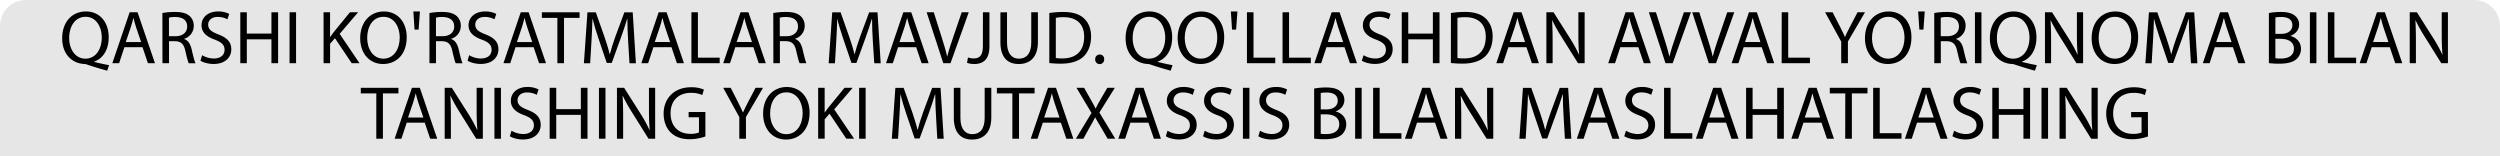 <svg id="Слой_1" data-name="Слой 1" xmlns="http://www.w3.org/2000/svg" viewBox="0 0 1920 120">
    <defs>
        <style>.cls-1,.cls-2{fill:currentColor;}.cls-1{fill-opacity:0.1;}</style>
    </defs>
    <title>disclaimer_new_uz</title>
    <path class="cls-1" d="M0,20A20,20,0,0,1,20,0H1900a20,20,0,0,1,20,20V120H0Z" />
    <path class="cls-2"
          d="M82.32,54.27c-5.28-1.39-10.44-3-15-4.52A7.52,7.52,0,0,0,65,49.17C55.7,48.82,47.76,42,47.76,29.39S55.41,8.8,66,8.8,83.48,17,83.48,28.58c0,10-4.64,16.47-11.13,18.73v.23c3.88,1,8.12,1.92,11.42,2.5ZM78.15,28.81c0-7.83-4.06-15.89-12.36-15.89-8.52,0-12.7,7.88-12.64,16.35-.06,8.3,4.52,15.78,12.41,15.78C73.62,45.05,78.15,37.74,78.15,28.81Z"/>
    <path class="cls-2"
          d="M95.55,36.23l-4.06,12.3H86.27L99.55,9.44h6.09L119,48.53h-5.4l-4.17-12.3Zm12.82-3.94L104.54,21c-.87-2.56-1.45-4.88-2-7.14h-.12c-.58,2.32-1.22,4.7-2,7.08L96.59,32.29Z"/>
    <path class="cls-2"
          d="M124.72,10a52.78,52.78,0,0,1,9.69-.81c5.39,0,8.87,1,11.31,3.19a9.73,9.73,0,0,1,3.07,7.42,10.28,10.28,0,0,1-7.36,10v.17c3,1,4.81,3.83,5.74,7.89,1.27,5.45,2.2,9.22,3,10.73H145c-.63-1.1-1.5-4.47-2.61-9.34-1.16-5.39-3.24-7.42-7.83-7.6h-4.75V48.53h-5.05Zm5.05,17.8h5.16c5.39,0,8.82-3,8.82-7.42,0-5.05-3.66-7.25-9-7.31a20.23,20.23,0,0,0-5,.47Z"/>
    <path class="cls-2"
          d="M155.23,42.38a17.9,17.9,0,0,0,9.05,2.55c5.16,0,8.18-2.72,8.18-6.67,0-3.65-2.09-5.74-7.37-7.77-6.38-2.26-10.32-5.57-10.32-11.08,0-6.09,5-10.61,12.64-10.61a17.84,17.84,0,0,1,8.64,1.91l-1.39,4.12A15.54,15.54,0,0,0,167.24,13c-5.34,0-7.37,3.19-7.37,5.86,0,3.66,2.38,5.45,7.77,7.54,6.61,2.55,10,5.74,10,11.49,0,6-4.47,11.25-13.69,11.25-3.77,0-7.89-1.11-10-2.5Z"/>
    <path class="cls-2" d="M189.56,9.44V25.79h18.91V9.44h5.11V48.53h-5.11V30.2H189.56V48.53h-5V9.44Z"/>
    <path class="cls-2" d="M227.38,9.44V48.53h-5V9.44Z"/>
    <path class="cls-2"
          d="M248.49,9.44h5V28.29h.17c1-1.51,2.09-2.9,3.08-4.18L268.73,9.44H275L260.85,26,276.1,48.53h-6l-12.88-19.2-3.71,4.29V48.53h-5Z"/>
    <path class="cls-2"
          d="M312.35,28.58c0,13.45-8.18,20.59-18.15,20.59-10.33,0-17.58-8-17.58-19.84,0-12.41,7.72-20.53,18.16-20.53C305.45,8.8,312.35,17,312.35,28.58ZM282,29.21c0,8.36,4.52,15.84,12.47,15.84S307,37.68,307,28.81C307,21,303,12.92,294.54,12.92S282,20.63,282,29.21Z"/>
    <path class="cls-2" d="M322.5,8.8l-1,13.92h-3.13L317.45,8.8Z"/>
    <path class="cls-2"
          d="M329.81,10a52.66,52.66,0,0,1,9.68-.81c5.4,0,8.88,1,11.31,3.19a9.73,9.73,0,0,1,3.08,7.42,10.28,10.28,0,0,1-7.37,10v.17c3,1,4.81,3.83,5.74,7.89,1.28,5.45,2.21,9.22,3,10.73h-5.22c-.64-1.1-1.51-4.47-2.61-9.34-1.16-5.39-3.25-7.42-7.83-7.6h-4.76V48.53h-5Zm5,17.8H340c5.4,0,8.82-3,8.82-7.42,0-5.05-3.65-7.25-9-7.31a20.23,20.23,0,0,0-5,.47Z"/>
    <path class="cls-2"
          d="M360.31,42.38a17.93,17.93,0,0,0,9.05,2.55c5.16,0,8.18-2.72,8.18-6.67,0-3.65-2.09-5.74-7.37-7.77-6.38-2.26-10.32-5.57-10.32-11.08,0-6.09,5-10.61,12.64-10.61a17.85,17.85,0,0,1,8.65,1.91l-1.4,4.12A15.47,15.47,0,0,0,372.32,13C367,13,365,16.16,365,18.83c0,3.66,2.38,5.45,7.78,7.54,6.61,2.55,10,5.74,10,11.49,0,6-4.46,11.25-13.69,11.25-3.77,0-7.88-1.11-10-2.5Z"/>
    <path class="cls-2"
          d="M395.93,36.23l-4.06,12.3h-5.22L399.93,9.44H406l13.34,39.09H414l-4.17-12.3Zm12.81-3.94L404.92,21c-.87-2.56-1.45-4.88-2-7.14h-.12c-.58,2.32-1.22,4.7-2,7.08L397,32.29Z"/>
    <path class="cls-2" d="M428.06,13.73H416.17V9.44h28.94v4.29H433.16v34.8h-5.1Z"/>
    <path class="cls-2"
          d="M482.4,31.36c-.29-5.45-.63-12-.58-16.88h-.17c-1.33,4.58-3,9.46-4.93,14.85l-6.9,19H466l-6.32-18.61c-1.86-5.51-3.42-10.56-4.53-15.2H455c-.12,4.87-.41,11.43-.76,17.29l-1,16.76h-4.81l2.72-39.09h6.44l6.67,18.9c1.62,4.82,3,9.11,3.94,13.17h.18c1-3.94,2.38-8.24,4.12-13.17l7-18.9h6.43l2.44,39.09h-4.93Z"/>
    <path class="cls-2"
          d="M501.83,36.23l-4.06,12.3h-5.22L505.84,9.44h6.09l13.34,39.09h-5.4l-4.17-12.3Zm12.82-3.94L510.82,21c-.87-2.56-1.45-4.88-2-7.14h-.11c-.58,2.32-1.22,4.7-2,7.08l-3.83,11.31Z"/>
    <path class="cls-2" d="M531,9.44h5V44.29h16.71v4.24H531Z"/>
    <path class="cls-2"
          d="M564.71,36.23l-4.06,12.3h-5.22L568.71,9.44h6.09l13.34,39.09h-5.4l-4.17-12.3Zm12.81-3.94L573.69,21c-.87-2.56-1.45-4.88-2-7.14h-.11c-.58,2.32-1.22,4.7-2,7.08l-3.83,11.31Z"/>
    <path class="cls-2"
          d="M593.88,10a52.66,52.66,0,0,1,9.68-.81c5.4,0,8.88,1,11.31,3.19A9.7,9.7,0,0,1,618,19.76a10.28,10.28,0,0,1-7.37,10v.17c3,1,4.82,3.83,5.74,7.89,1.28,5.45,2.21,9.22,3,10.73h-5.22c-.64-1.1-1.51-4.47-2.61-9.34-1.16-5.39-3.25-7.42-7.83-7.6h-4.76V48.53h-5Zm5,17.8h5.17c5.39,0,8.81-3,8.81-7.42,0-5.05-3.65-7.25-9-7.31a20.36,20.36,0,0,0-5,.47Z"/>
    <path class="cls-2"
          d="M670.32,31.36c-.29-5.45-.64-12-.58-16.88h-.17c-1.34,4.58-3,9.46-4.93,14.85l-6.9,19h-3.83l-6.32-18.61c-1.86-5.51-3.43-10.56-4.53-15.2H643c-.12,4.87-.41,11.43-.76,17.29l-1,16.76h-4.82l2.73-39.09h6.44l6.67,18.9c1.62,4.82,3,9.11,3.94,13.17h.18c1-3.94,2.37-8.24,4.11-13.17l7-18.9h6.44l2.44,39.09h-4.93Z"/>
    <path class="cls-2"
          d="M689.75,36.23l-4.06,12.3h-5.22L693.75,9.44h6.09l13.34,39.09h-5.39l-4.18-12.3Zm12.82-3.94L698.74,21c-.87-2.56-1.45-4.88-2-7.14h-.11c-.58,2.32-1.22,4.7-2,7.08L690.8,32.29Z"/>
    <path class="cls-2"
          d="M724.44,48.53,711.68,9.44h5.45l6.09,19.25c1.68,5.28,3.13,10,4.17,14.62h.12c1.1-4.53,2.73-9.46,4.47-14.56l6.61-19.31H744L730,48.53Z"/>
    <path class="cls-2"
          d="M754.89,9.44h5V35.59c0,10.39-5.1,13.58-11.83,13.58a16.32,16.32,0,0,1-5.39-.93l.75-4.12a11.92,11.92,0,0,0,4.23.75c4.53,0,7.2-2,7.2-9.68Z"/>
    <path class="cls-2"
          d="M773.39,9.44V32.58c0,8.76,3.88,12.47,9.1,12.47,5.8,0,9.51-3.83,9.51-12.47V9.44h5.11V32.23c0,12-6.32,16.94-14.79,16.94-8,0-14-4.59-14-16.71v-23Z"/>
    <path class="cls-2"
          d="M805.87,10a71.37,71.37,0,0,1,10.73-.81c7.25,0,12.41,1.68,15.83,4.87s5.51,7.71,5.51,14-2,11.6-5.63,15.2-9.68,5.63-17.28,5.63a81.14,81.14,0,0,1-9.16-.47Zm5,34.57a32.15,32.15,0,0,0,5.11.29c10.78,0,16.64-6,16.64-16.59.06-9.22-5.16-15.08-15.83-15.08a28.79,28.79,0,0,0-5.92.52Z"/>
    <path class="cls-2" d="M841.13,45.51a3.43,3.43,0,0,1,3.48-3.65A3.38,3.38,0,0,1,848,45.51a3.46,3.46,0,1,1-6.9,0Z"/>
    <path class="cls-2"
          d="M899.07,54.27c-5.28-1.39-10.44-3-15-4.52a7.58,7.58,0,0,0-2.38-.58c-9.28-.35-17.23-7.2-17.23-19.78S872.16,8.8,882.71,8.8,900.23,17,900.23,28.58c0,10-4.64,16.47-11.14,18.73v.23c3.89,1,8.12,1.92,11.43,2.5Zm-4.18-25.46c0-7.83-4.06-15.89-12.35-15.89-8.53,0-12.7,7.88-12.64,16.35-.06,8.3,4.52,15.78,12.41,15.78C890.37,45.05,894.89,37.74,894.89,28.81Z"/>
    <path class="cls-2"
          d="M940.19,28.58C940.19,42,932,49.17,922,49.17c-10.33,0-17.58-8-17.58-19.84,0-12.41,7.72-20.53,18.16-20.53C933.29,8.8,940.19,17,940.19,28.58Zm-30.33.63c0,8.36,4.52,15.84,12.47,15.84s12.53-7.37,12.53-16.24c0-7.77-4.06-15.89-12.47-15.89S909.86,20.63,909.86,29.21Z"/>
    <path class="cls-2" d="M950.34,8.8l-1,13.92h-3.14L945.3,8.8Z"/>
    <path class="cls-2" d="M957.65,9.44h5.05V44.29h16.7v4.24H957.65Z"/>
    <path class="cls-2" d="M985,9.44h5V44.29h16.7v4.24H985Z"/>
    <path class="cls-2"
          d="M1018.72,36.23l-4.06,12.3h-5.22l13.28-39.09h6.09l13.34,39.09h-5.39l-4.18-12.3Zm12.82-3.94L1027.71,21c-.87-2.56-1.45-4.88-2-7.14h-.11c-.58,2.32-1.22,4.7-2,7.08l-3.82,11.31Z"/>
    <path class="cls-2"
          d="M1047.2,42.38a17.9,17.9,0,0,0,9,2.55c5.16,0,8.18-2.72,8.18-6.67,0-3.65-2.09-5.74-7.37-7.77-6.38-2.26-10.32-5.57-10.32-11.08,0-6.09,5-10.61,12.64-10.61a17.84,17.84,0,0,1,8.64,1.91l-1.39,4.12a15.54,15.54,0,0,0-7.42-1.86c-5.34,0-7.37,3.19-7.37,5.86,0,3.66,2.38,5.45,7.77,7.54,6.61,2.55,10,5.74,10,11.49,0,6-4.47,11.25-13.69,11.25-3.77,0-7.89-1.11-10-2.5Z"/>
    <path class="cls-2" d="M1081.54,9.44V25.79h18.9V9.44h5.11V48.53h-5.11V30.2h-18.9V48.53h-5V9.44Z"/>
    <path class="cls-2"
          d="M1114.31,10A71.37,71.37,0,0,1,1125,9.15c7.25,0,12.41,1.68,15.83,4.87s5.51,7.71,5.51,14-2,11.6-5.63,15.2-9.68,5.63-17.28,5.63a81.14,81.14,0,0,1-9.16-.47Zm5,34.57a32.15,32.15,0,0,0,5.11.29c10.78,0,16.64-6,16.64-16.59.06-9.22-5.16-15.08-15.83-15.08a28.79,28.79,0,0,0-5.92.52Z"/>
    <path class="cls-2"
          d="M1158.44,36.23l-4.06,12.3h-5.22l13.28-39.09h6.09l13.34,39.09h-5.39l-4.18-12.3Zm12.82-3.94L1167.43,21c-.87-2.56-1.45-4.88-2-7.14h-.11c-.58,2.32-1.22,4.7-2,7.08l-3.82,11.31Z"/>
    <path class="cls-2"
          d="M1187.62,48.53V9.44h5.51l12.52,19.77a109.84,109.84,0,0,1,7,12.71l.12-.06c-.47-5.22-.58-10-.58-16.07V9.44H1217V48.53h-5.1l-12.41-19.84a122.45,122.45,0,0,1-7.31-13l-.17.06c.29,4.93.4,9.63.4,16.12V48.53Z"/>
    <path class="cls-2"
          d="M1244.4,36.23l-4.06,12.3h-5.22L1248.4,9.44h6.09l13.34,39.09h-5.39l-4.18-12.3Zm12.82-3.94L1253.39,21c-.87-2.56-1.45-4.88-2-7.14h-.12c-.58,2.32-1.22,4.7-2,7.08l-3.83,11.31Z"/>
    <path class="cls-2"
          d="M1279.08,48.53,1266.32,9.44h5.45l6.09,19.25c1.69,5.28,3.14,10,4.18,14.62h.12c1.1-4.53,2.72-9.46,4.46-14.56l6.61-19.31h5.4l-14,39.09Z"/>
    <path class="cls-2"
          d="M1312.37,48.53,1299.61,9.44h5.46l6.09,19.25c1.68,5.28,3.13,10,4.17,14.62h.12c1.1-4.53,2.72-9.46,4.46-14.56l6.62-19.31h5.39l-14,39.09Z"/>
    <path class="cls-2"
          d="M1339.17,36.23l-4.06,12.3h-5.22l13.28-39.09h6.09l13.34,39.09h-5.39L1353,36.23ZM1352,32.29,1348.16,21c-.87-2.56-1.45-4.88-2-7.14H1346c-.58,2.32-1.21,4.7-2,7.08l-3.83,11.31Z"/>
    <path class="cls-2" d="M1368.35,9.44h5V44.29h16.7v4.24h-21.74Z"/>
    <path class="cls-2"
          d="M1414.05,48.53V31.94l-12.36-22.5h5.75L1413,20.22c1.5,3,2.66,5.34,3.88,8.07h.12c1.1-2.56,2.43-5.11,3.94-8.07l5.63-10.78h5.74l-13.11,22.44V48.53Z"/>
    <path class="cls-2"
          d="M1468,28.58c0,13.45-8.17,20.59-18.15,20.59-10.32,0-17.57-8-17.57-19.84,0-12.41,7.71-20.53,18.15-20.53C1461.14,8.8,1468,17,1468,28.58Zm-30.33.63c0,8.36,4.53,15.84,12.47,15.84s12.53-7.37,12.53-16.24c0-7.77-4.06-15.89-12.47-15.89S1437.71,20.63,1437.71,29.21Z"/>
    <path class="cls-2" d="M1478.2,8.8l-1,13.92h-3.13l-.93-13.92Z"/>
    <path class="cls-2"
          d="M1485.5,10a52.78,52.78,0,0,1,9.69-.81c5.39,0,8.87,1,11.31,3.19a9.73,9.73,0,0,1,3.07,7.42,10.28,10.28,0,0,1-7.36,10v.17c3,1,4.81,3.83,5.74,7.89,1.27,5.45,2.2,9.22,3,10.73h-5.22c-.63-1.1-1.5-4.47-2.61-9.34-1.16-5.39-3.24-7.42-7.83-7.6h-4.75V48.53h-5Zm5,17.8h5.16c5.39,0,8.82-3,8.82-7.42,0-5.05-3.66-7.25-9-7.31a20.23,20.23,0,0,0-5,.47Z"/>
    <path class="cls-2" d="M1521.75,9.44V48.53h-5V9.44Z"/>
    <path class="cls-2"
          d="M1562.82,54.27c-5.28-1.39-10.44-3-15-4.52a7.45,7.45,0,0,0-2.38-.58c-9.27-.35-17.22-7.2-17.22-19.78s7.66-20.59,18.21-20.59S1564,17,1564,28.58c0,10-4.64,16.47-11.14,18.73v.23c3.89,1,8.12,1.92,11.43,2.5Zm-4.18-25.46c0-7.83-4.06-15.89-12.35-15.89-8.53,0-12.71,7.88-12.65,16.35-.06,8.3,4.53,15.78,12.41,15.78C1554.12,45.05,1558.64,37.74,1558.64,28.81Z"/>
    <path class="cls-2"
          d="M1570.53,48.53V9.44H1576l12.53,19.77a111.37,111.37,0,0,1,7,12.71l.11-.06c-.46-5.22-.58-10-.58-16.07V9.44h4.76V48.53h-5.11l-12.41-19.84a126.05,126.05,0,0,1-7.31-13l-.17.06c.29,4.93.41,9.63.41,16.12V48.53Z"/>
    <path class="cls-2"
          d="M1642.1,28.58c0,13.45-8.18,20.59-18.15,20.59-10.33,0-17.58-8-17.58-19.84,0-12.41,7.72-20.53,18.16-20.53C1635.2,8.8,1642.1,17,1642.1,28.58Zm-30.33.63c0,8.36,4.52,15.84,12.47,15.84s12.53-7.37,12.53-16.24c0-7.77-4.06-15.89-12.47-15.89S1611.77,20.63,1611.77,29.21Z"/>
    <path class="cls-2"
          d="M1681.6,31.36c-.29-5.45-.64-12-.58-16.88h-.18c-1.33,4.58-2.95,9.46-4.92,14.85l-6.91,19h-3.82l-6.33-18.61c-1.85-5.51-3.42-10.56-4.52-15.2h-.12c-.11,4.87-.4,11.43-.75,17.29l-1,16.76h-4.82l2.73-39.09h6.44l6.67,18.9c1.62,4.82,3,9.11,3.94,13.17h.17c1-3.94,2.38-8.24,4.12-13.17l7-18.9h6.44l2.43,39.09h-4.93Z"/>
    <path class="cls-2"
          d="M1701,36.23,1697,48.53h-5.22L1705,9.44h6.09l13.34,39.09h-5.39l-4.18-12.3Zm12.82-3.94L1710,21c-.87-2.56-1.45-4.88-2-7.14h-.12c-.58,2.32-1.21,4.7-2,7.08l-3.83,11.31Z"/>
    <path class="cls-2"
          d="M1742.5,10a48.35,48.35,0,0,1,9.22-.81c5,0,8.3.87,10.73,2.84a8.2,8.2,0,0,1,3.25,6.9c0,3.77-2.49,7.08-6.61,8.58v.12c3.71.93,8.06,4,8.06,9.8a10.49,10.49,0,0,1-3.31,7.83c-2.72,2.5-7.13,3.66-13.51,3.66a59.08,59.08,0,0,1-7.83-.47Zm5,16h4.58c5.33,0,8.47-2.79,8.47-6.56,0-4.58-3.48-6.38-8.59-6.38a21.81,21.81,0,0,0-4.46.35Zm0,18.73a27.39,27.39,0,0,0,4.23.23c5.22,0,10-1.91,10-7.6,0-5.33-4.58-7.54-10.09-7.54h-4.17Z"/>
    <path class="cls-2" d="M1779,9.44V48.53h-5V9.44Z"/>
    <path class="cls-2" d="M1787.8,9.44h5V44.29h16.71v4.24H1787.8Z"/>
    <path class="cls-2"
          d="M1821.49,36.23l-4.06,12.3h-5.22L1825.5,9.44h6.09l13.34,39.09h-5.4l-4.17-12.3Zm12.82-3.94L1830.48,21c-.87-2.56-1.45-4.88-2-7.14h-.11c-.58,2.32-1.22,4.7-2,7.08l-3.83,11.31Z"/>
    <path class="cls-2"
          d="M1850.67,48.53V9.44h5.51l12.53,19.77a109.67,109.67,0,0,1,7,12.71l.12-.06c-.46-5.22-.58-10-.58-16.07V9.44H1880V48.53h-5.11L1862.5,28.69a122.45,122.45,0,0,1-7.31-13l-.17.06c.29,4.93.4,9.63.4,16.12V48.53Z"/>
    <path class="cls-2" d="M289,71.73H277.08V67.44H306v4.29H294.08v34.8H289Z"/>
    <path class="cls-2"
          d="M312.35,94.23l-4.06,12.3h-5.22l13.28-39.09h6.09l13.34,39.09h-5.4l-4.17-12.3Zm12.82-3.94L321.34,79c-.87-2.56-1.45-4.88-2-7.14h-.12c-.58,2.32-1.22,4.7-2,7.08l-3.83,11.31Z"/>
    <path class="cls-2"
          d="M341.52,106.53V67.44H347l12.53,19.77a111.37,111.37,0,0,1,7,12.71l.11-.06c-.46-5.22-.58-10-.58-16.07V67.44h4.76v39.09h-5.1L353.35,86.69a124.09,124.09,0,0,1-7.3-13l-.18.06c.29,4.93.41,9.63.41,16.12v16.71Z"/>
    <path class="cls-2" d="M384.73,67.44v39.09h-5V67.44Z"/>
    <path class="cls-2"
          d="M392.85,100.38a17.9,17.9,0,0,0,9,2.55c5.16,0,8.18-2.72,8.18-6.67,0-3.65-2.09-5.74-7.37-7.77-6.38-2.26-10.32-5.57-10.32-11.08,0-6.09,5-10.61,12.64-10.61a17.84,17.84,0,0,1,8.64,1.91l-1.39,4.12A15.54,15.54,0,0,0,404.86,71c-5.34,0-7.37,3.19-7.37,5.86,0,3.66,2.38,5.45,7.77,7.54,6.61,2.55,10,5.74,10,11.49,0,6-4.47,11.25-13.69,11.25-3.77,0-7.89-1.11-10-2.5Z"/>
    <path class="cls-2" d="M427.19,67.44V83.79h18.9V67.44h5.11v39.09h-5.11V88.2h-18.9v18.33h-5.05V67.44Z"/>
    <path class="cls-2" d="M465,67.44v39.09h-5V67.44Z"/>
    <path class="cls-2"
          d="M473.82,106.53V67.44h5.51l12.53,19.77a109.67,109.67,0,0,1,7,12.71l.12-.06c-.46-5.22-.58-10-.58-16.07V67.44h4.76v39.09h-5.11L485.65,86.69a122.45,122.45,0,0,1-7.31-13l-.17.06c.29,4.93.4,9.63.4,16.12v16.71Z"/>
    <path class="cls-2"
          d="M541.73,104.79a36.44,36.44,0,0,1-12,2.14c-5.92,0-10.79-1.5-14.62-5.16-3.36-3.25-5.45-8.47-5.45-14.56C509.72,75.56,517.72,67,530.83,67a24.28,24.28,0,0,1,9.75,1.8L539.36,73a20.23,20.23,0,0,0-8.64-1.69C521.2,71.26,515,77.18,515,87s6,15.78,15.08,15.78a16.46,16.46,0,0,0,6.73-1.05V90.06h-7.95V86h12.87Z"/>
    <path class="cls-2"
          d="M567.78,106.53V89.94l-12.36-22.5h5.75l5.51,10.78c1.5,3,2.66,5.34,3.88,8.07h.12c1.1-2.56,2.43-5.11,3.94-8.07l5.63-10.78H586L572.88,89.88v16.65Z"/>
    <path class="cls-2"
          d="M621.77,86.58c0,13.45-8.17,20.59-18.15,20.59-10.32,0-17.57-8-17.57-19.84,0-12.41,7.71-20.53,18.15-20.53C614.87,66.8,621.77,75,621.77,86.58Zm-30.33.63c0,8.36,4.52,15.84,12.47,15.84s12.53-7.37,12.53-16.24c0-7.77-4.06-15.89-12.47-15.89S591.44,78.63,591.44,87.21Z"/>
    <path class="cls-2"
          d="M628.33,67.44h5V86.29h.18c1-1.51,2.09-2.9,3.07-4.18l12-14.67h6.26L640.68,84l15.26,22.51h-6l-12.87-19.2-3.72,4.29v14.91h-5Z"/>
    <path class="cls-2" d="M664.81,67.44v39.09h-5V67.44Z"/>
    <path class="cls-2"
          d="M718.86,89.36c-.29-5.45-.63-12-.58-16.88h-.17c-1.33,4.58-3,9.46-4.93,14.85l-6.9,19h-3.83l-6.32-18.61c-1.86-5.51-3.42-10.56-4.53-15.2h-.11c-.12,4.87-.41,11.43-.76,17.29l-1,16.76h-4.81l2.72-39.09H694l6.67,18.9c1.62,4.82,3,9.11,3.94,13.17h.18c1-3.94,2.38-8.24,4.12-13.17l7-18.9h6.43l2.44,39.09h-4.93Z"/>
    <path class="cls-2"
          d="M737.6,67.44V90.58c0,8.76,3.88,12.47,9.1,12.47,5.8,0,9.52-3.83,9.52-12.47V67.44h5.1V90.23c0,12-6.32,16.94-14.79,16.94-8,0-14-4.59-14-16.71v-23Z"/>
    <path class="cls-2" d="M777.5,71.73H765.61V67.44h28.94v4.29H782.61v34.8H777.5Z"/>
    <path class="cls-2"
          d="M800.88,94.23l-4.06,12.3H791.6l13.28-39.09H811l13.34,39.09h-5.4l-4.17-12.3Zm12.81-3.94L809.87,79c-.87-2.56-1.45-4.88-2-7.14h-.12c-.58,2.32-1.22,4.7-2,7.08l-3.83,11.31Z"/>
    <path class="cls-2"
          d="M850.64,106.53l-5-8.64c-2-3.31-3.3-5.46-4.52-7.72H841c-1.1,2.26-2.2,4.35-4.23,7.77l-4.7,8.59h-5.8l12-19.78L826.74,67.44h5.86l5.16,9.16c1.45,2.55,2.56,4.52,3.6,6.61h.17c1.11-2.32,2.09-4.12,3.54-6.61l5.34-9.16h5.8l-11.89,19,12.18,20.07Z"/>
    <path class="cls-2"
          d="M868.16,94.23l-4.06,12.3h-5.22l13.28-39.09h6.09l13.34,39.09h-5.4L882,94.23ZM881,90.29,877.15,79c-.87-2.56-1.45-4.88-2-7.14H875c-.58,2.32-1.22,4.7-2,7.08L869.2,90.29Z"/>
    <path class="cls-2"
          d="M896.64,100.38a17.86,17.86,0,0,0,9,2.55c5.16,0,8.18-2.72,8.18-6.67,0-3.65-2.09-5.74-7.36-7.77-6.38-2.26-10.33-5.57-10.33-11.08,0-6.09,5.05-10.61,12.64-10.61a17.85,17.85,0,0,1,8.65,1.91l-1.4,4.12A15.47,15.47,0,0,0,908.64,71c-5.33,0-7.36,3.19-7.36,5.86,0,3.66,2.37,5.45,7.77,7.54,6.61,2.55,10,5.74,10,11.49,0,6-4.46,11.25-13.69,11.25-3.77,0-7.88-1.11-10-2.5Z"/>
    <path class="cls-2"
          d="M925.23,100.38a17.9,17.9,0,0,0,9,2.55c5.16,0,8.17-2.72,8.17-6.67,0-3.65-2.08-5.74-7.36-7.77-6.38-2.26-10.32-5.57-10.32-11.08,0-6.09,5-10.61,12.64-10.61a17.84,17.84,0,0,1,8.64,1.91l-1.39,4.12A15.55,15.55,0,0,0,937.23,71c-5.33,0-7.36,3.19-7.36,5.86,0,3.66,2.38,5.45,7.77,7.54,6.61,2.55,10,5.74,10,11.49,0,6-4.47,11.25-13.69,11.25-3.77,0-7.89-1.11-10-2.5Z"/>
    <path class="cls-2" d="M959.56,67.44v39.09h-5V67.44Z"/>
    <path class="cls-2"
          d="M967.68,100.38a17.93,17.93,0,0,0,9.05,2.55c5.16,0,8.18-2.72,8.18-6.67,0-3.65-2.09-5.74-7.37-7.77-6.38-2.26-10.32-5.57-10.32-11.08,0-6.09,5-10.61,12.64-10.61a17.85,17.85,0,0,1,8.65,1.91l-1.4,4.12A15.47,15.47,0,0,0,979.69,71c-5.34,0-7.37,3.19-7.37,5.86,0,3.66,2.38,5.45,7.78,7.54,6.61,2.55,10,5.74,10,11.49,0,6-4.46,11.25-13.69,11.25-3.77,0-7.88-1.11-10-2.5Z"/>
    <path class="cls-2"
          d="M1009.27,68a48.35,48.35,0,0,1,9.22-.81c5,0,8.3.87,10.73,2.84a8.2,8.2,0,0,1,3.25,6.9c0,3.77-2.49,7.08-6.61,8.58v.12c3.71.93,8.06,4,8.06,9.8a10.49,10.49,0,0,1-3.31,7.83c-2.72,2.5-7.13,3.66-13.51,3.66a59.08,59.08,0,0,1-7.83-.47Zm5.05,16h4.58c5.33,0,8.47-2.79,8.47-6.56,0-4.58-3.48-6.38-8.59-6.38a21.81,21.81,0,0,0-4.46.35Zm0,18.73a27.39,27.39,0,0,0,4.23.23c5.22,0,10-1.91,10-7.6,0-5.33-4.58-7.54-10.09-7.54h-4.17Z"/>
    <path class="cls-2" d="M1045.75,67.44v39.09h-5V67.44Z"/>
    <path class="cls-2" d="M1054.57,67.44h5v34.85h16.71v4.24h-21.75Z"/>
    <path class="cls-2"
          d="M1088.26,94.23l-4,12.3H1079l13.28-39.09h6.09l13.34,39.09h-5.4l-4.17-12.3Zm12.82-3.94L1097.25,79c-.87-2.56-1.45-4.88-2-7.14h-.11c-.58,2.32-1.22,4.7-2,7.08l-3.83,11.31Z"/>
    <path class="cls-2"
          d="M1117.44,106.53V67.44H1123l12.53,19.77a109.67,109.67,0,0,1,7,12.71l.12-.06c-.46-5.22-.58-10-.58-16.07V67.44h4.76v39.09h-5.11l-12.41-19.84a122.45,122.45,0,0,1-7.31-13l-.17.06c.29,4.93.41,9.63.41,16.12v16.71Z"/>
    <path class="cls-2"
          d="M1200.84,89.36c-.29-5.45-.64-12-.58-16.88h-.17c-1.34,4.58-3,9.46-4.93,14.85l-6.9,19h-3.83l-6.32-18.61c-1.86-5.51-3.43-10.56-4.53-15.2h-.11c-.12,4.87-.41,11.43-.76,17.29l-1,16.76h-4.82l2.73-39.09H1176l6.67,18.9c1.62,4.82,3,9.11,3.94,13.17h.18c1-3.94,2.37-8.24,4.11-13.17l7-18.9h6.44l2.44,39.09h-4.93Z"/>
    <path class="cls-2"
          d="M1220.27,94.23l-4.06,12.3H1211l13.28-39.09h6.09l13.34,39.09h-5.39l-4.18-12.3Zm12.82-3.94L1229.26,79c-.87-2.56-1.45-4.88-2-7.14h-.11c-.58,2.32-1.22,4.7-2,7.08l-3.82,11.31Z"/>
    <path class="cls-2"
          d="M1248.75,100.38a17.9,17.9,0,0,0,9,2.55c5.16,0,8.18-2.72,8.18-6.67,0-3.65-2.09-5.74-7.37-7.77-6.38-2.26-10.32-5.57-10.32-11.08,0-6.09,5-10.61,12.64-10.61a17.84,17.84,0,0,1,8.64,1.91l-1.39,4.12a15.54,15.54,0,0,0-7.42-1.86c-5.34,0-7.37,3.19-7.37,5.86,0,3.66,2.38,5.45,7.77,7.54,6.61,2.55,10,5.74,10,11.49,0,6-4.47,11.25-13.69,11.25-3.77,0-7.89-1.11-10-2.5Z"/>
    <path class="cls-2" d="M1278,67.44h5v34.85h16.7v4.24H1278Z"/>
    <path class="cls-2"
          d="M1311.74,94.23l-4.06,12.3h-5.22l13.28-39.09h6.09l13.34,39.09h-5.4l-4.17-12.3Zm12.81-3.94L1320.73,79c-.87-2.56-1.45-4.88-2-7.14h-.12c-.58,2.32-1.22,4.7-2,7.08l-3.83,11.31Z"/>
    <path class="cls-2" d="M1346,67.44V83.79h18.9V67.44H1370v39.09h-5.11V88.2H1346v18.33h-5V67.44Z"/>
    <path class="cls-2"
          d="M1385.05,94.23l-4.06,12.3h-5.22l13.28-39.09h6.09l13.34,39.09h-5.39l-4.18-12.3Zm12.82-3.94L1394,79c-.87-2.56-1.45-4.88-2-7.14h-.12c-.58,2.32-1.22,4.7-2,7.08l-3.83,11.31Z"/>
    <path class="cls-2" d="M1417.18,71.73h-11.89V67.44h28.94v4.29h-12v34.8h-5.1Z"/>
    <path class="cls-2" d="M1438.58,67.44h5.05v34.85h16.7v4.24h-21.75Z"/>
    <path class="cls-2"
          d="M1472.28,94.23l-4.06,12.3H1463l13.28-39.09h6.09l13.34,39.09h-5.39l-4.18-12.3Zm12.82-3.94L1481.27,79c-.87-2.56-1.45-4.88-2-7.14h-.12c-.58,2.32-1.22,4.7-2,7.08l-3.83,11.31Z"/>
    <path class="cls-2"
          d="M1500.76,100.38a17.86,17.86,0,0,0,9,2.55c5.17,0,8.18-2.72,8.18-6.67,0-3.65-2.09-5.74-7.36-7.77-6.38-2.26-10.33-5.57-10.33-11.08,0-6.09,5-10.61,12.65-10.61a17.84,17.84,0,0,1,8.64,1.91l-1.39,4.12a15.55,15.55,0,0,0-7.43-1.86c-5.33,0-7.36,3.19-7.36,5.86,0,3.66,2.37,5.45,7.77,7.54,6.61,2.55,10,5.74,10,11.49,0,6-4.46,11.25-13.68,11.25-3.77,0-7.89-1.11-10-2.5Z"/>
    <path class="cls-2" d="M1535.09,67.44V83.79H1554V67.44h5.1v39.09H1554V88.2h-18.91v18.33h-5V67.44Z"/>
    <path class="cls-2" d="M1572.91,67.44v39.09h-5.05V67.44Z"/>
    <path class="cls-2"
          d="M1581.72,106.53V67.44h5.51l12.53,19.77a111.37,111.37,0,0,1,7,12.71l.12-.06c-.47-5.22-.58-10-.58-16.07V67.44h4.75v39.09H1606l-12.41-19.84a122.45,122.45,0,0,1-7.31-13l-.18.06c.29,4.93.41,9.63.41,16.12v16.71Z"/>
    <path class="cls-2"
          d="M1649.64,104.79a36.51,36.51,0,0,1-12,2.14c-5.91,0-10.78-1.5-14.61-5.16-3.36-3.25-5.45-8.47-5.45-14.56.06-11.65,8.06-20.18,21.17-20.18a24.18,24.18,0,0,1,9.74,1.8L1647.26,73a20.23,20.23,0,0,0-8.64-1.69c-9.51,0-15.72,5.92-15.72,15.72s6,15.78,15.08,15.78a16.43,16.43,0,0,0,6.73-1.05V90.06h-8V86h12.88Z"/>
</svg>